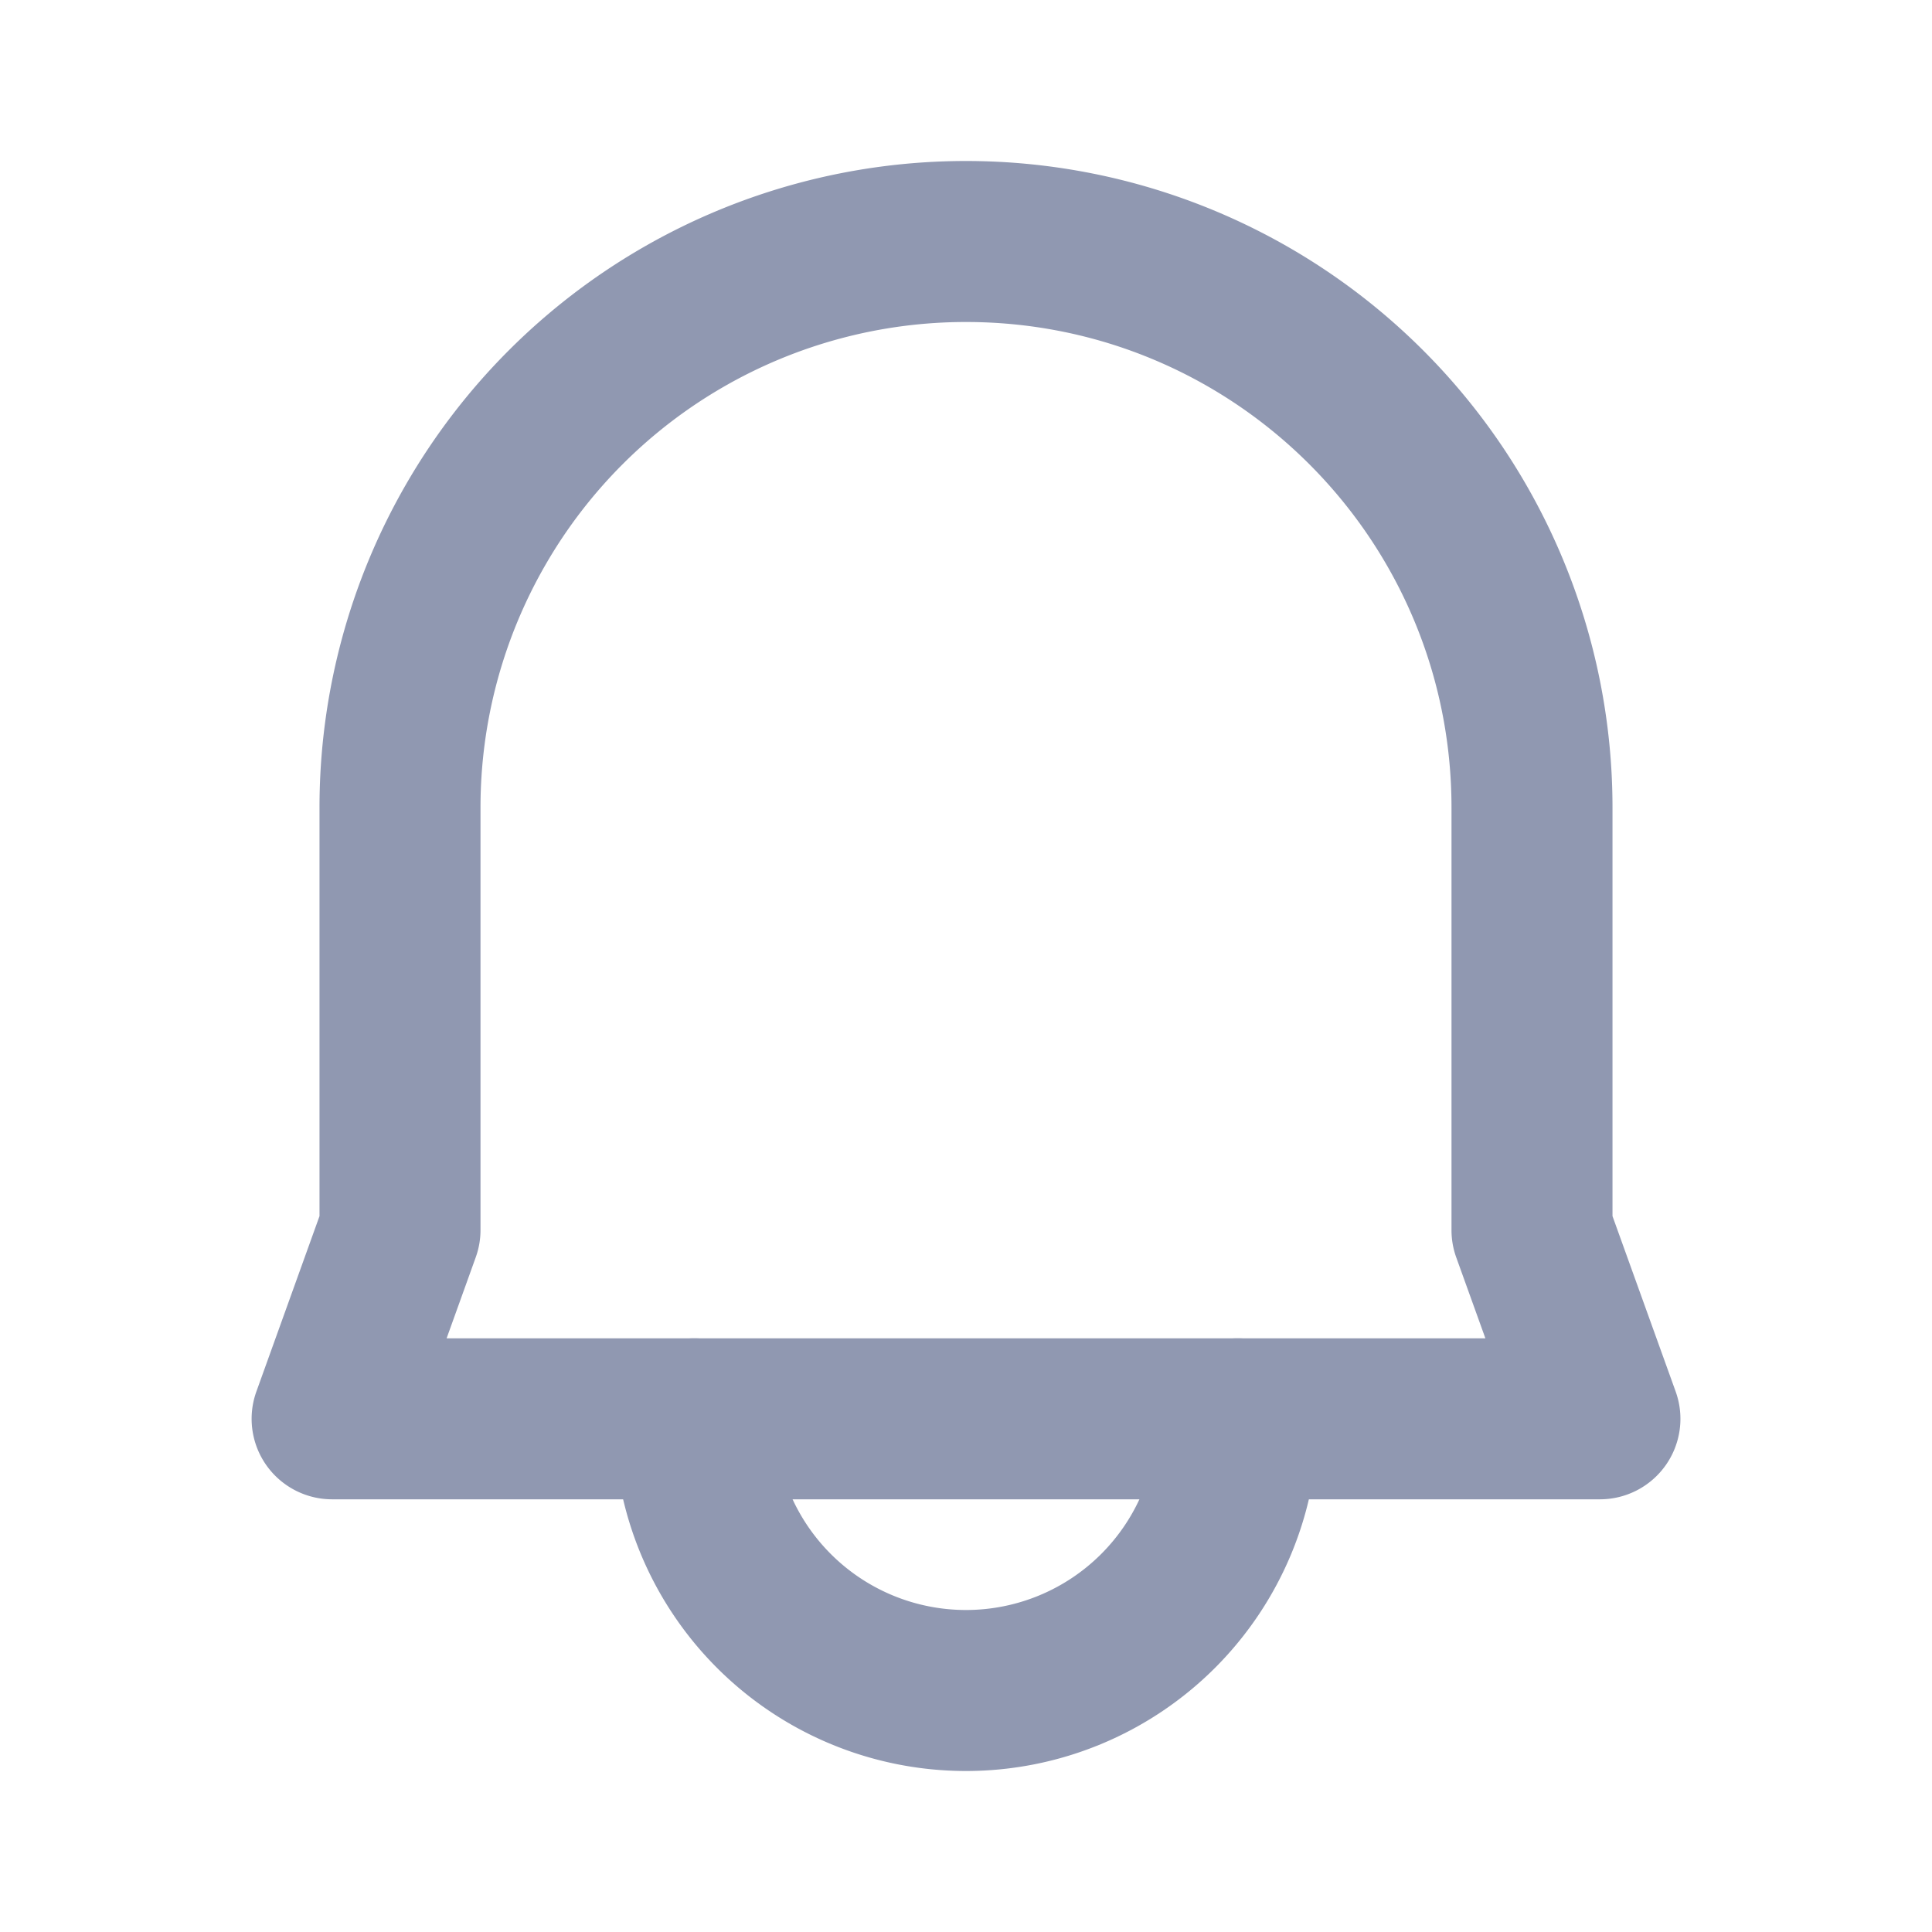 <svg xmlns="http://www.w3.org/2000/svg" width="24" height="24" fill="none" viewBox="0 0 24 24">
  <path fill="#9098B1" fill-rule="evenodd" d="M12 4a6.03 6.03 0 0 0-6.031 6.031v5.25a1 1 0 0 1-.06.34l-.361 1.004h12.904l-.362-1.005a1 1 0 0 1-.059-.338v-5.25C18.031 6.7 15.331 4 12 4Zm-8.031 6.031A8.03 8.03 0 0 1 12 2a8.031 8.031 0 0 1 8.031 8.031v5.076l.785 2.18a1 1 0 0 1-.941 1.338H4.125a1 1 0 0 1-.94-1.339l.784-2.179v-5.076Z" clip-rule="evenodd"/>
  <path fill="#9098B1" fill-rule="evenodd" d="M8.625 16.625a1 1 0 0 1 1 1 2.375 2.375 0 1 0 4.75 0 1 1 0 1 1 2 0 4.375 4.375 0 1 1-8.75 0 1 1 0 0 1 1-1Z" clip-rule="evenodd"/>
</svg>

